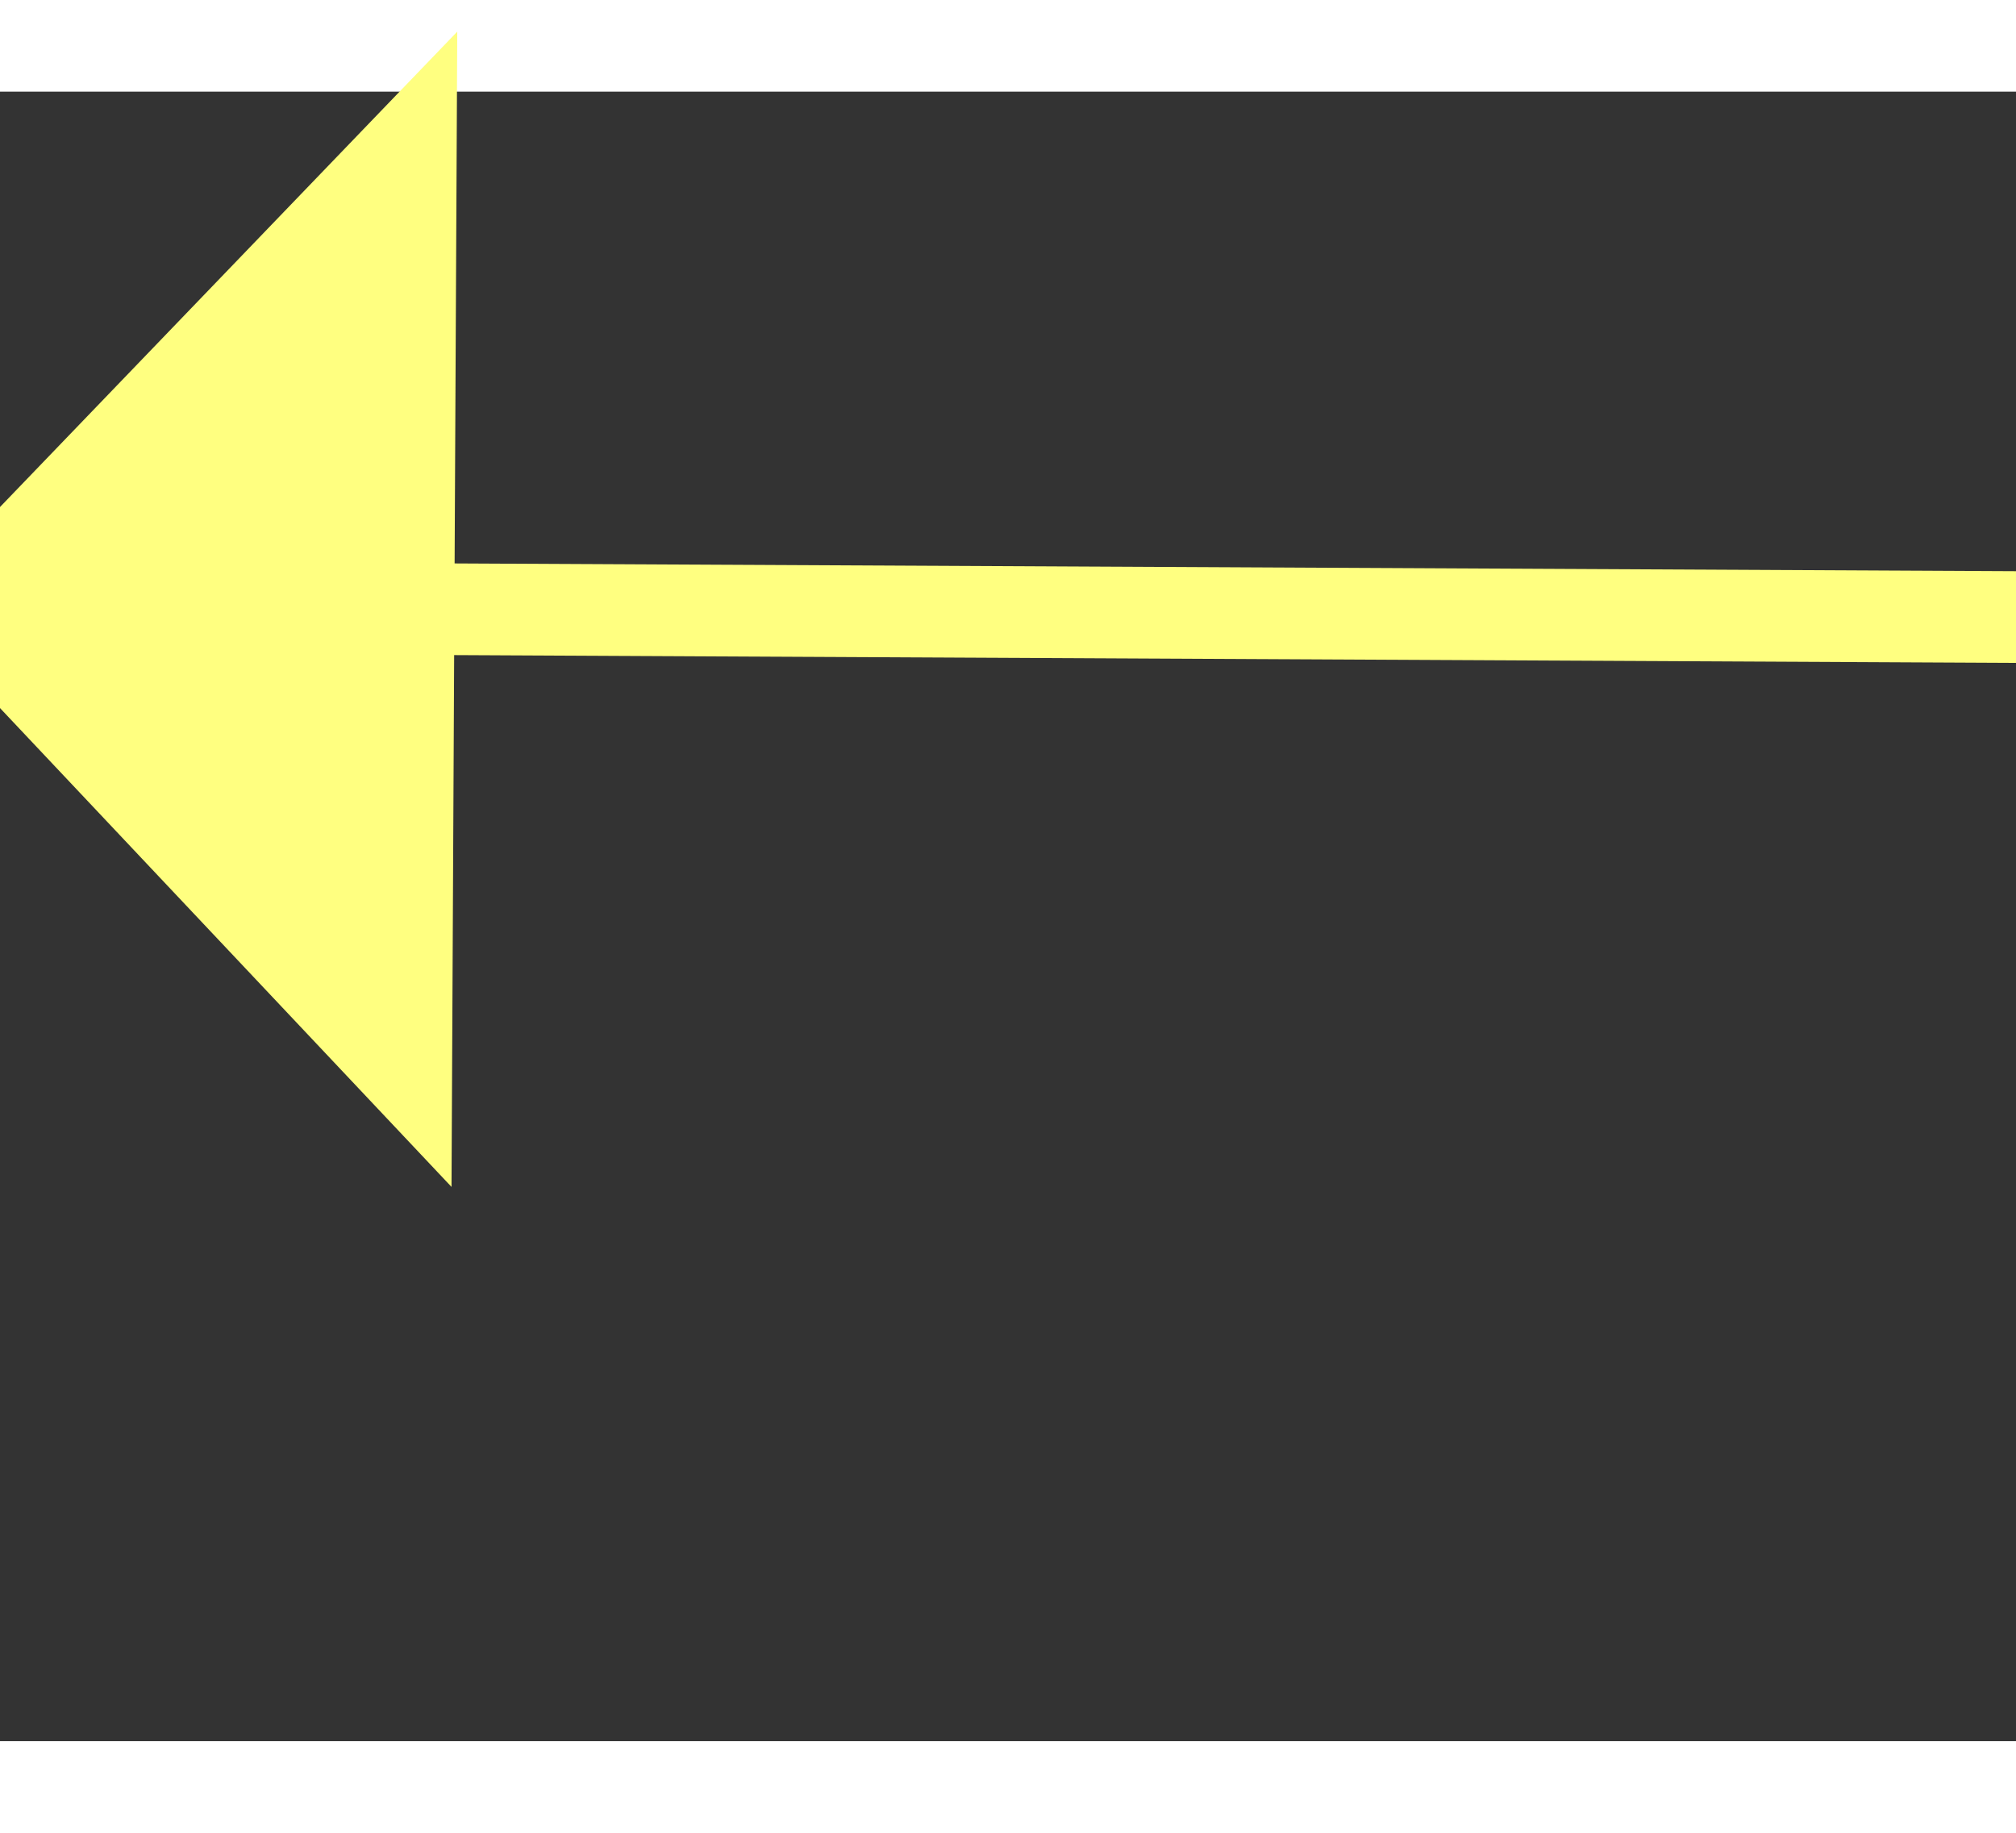 ﻿<?xml version="1.0" encoding="utf-8"?>
<svg version="1.1" xmlns:xlink="http://www.w3.org/1999/xlink" width="22px" height="20px" preserveAspectRatio="xMinYMid meet" viewBox="936 8143  22 18" xmlns="http://www.w3.org/2000/svg">
  <rect x="936" y="8143" width="22" height="18" fill="#333333" stroke="none"/>
  <g transform="matrix(-0.105 0.995 -0.995 -0.105 9153.331 8062.304 )">
    <path d="M 1000 8096.8  L 1006 8090.5  L 1000 8084.2  L 1000 8096.8  Z " fill-rule="nonzero" fill="#ffff80" stroke="none" transform="matrix(0.1 0.995 -0.995 0.1 8897.265 6349.633 )" />
    <path d="M 875 8090.5  L 1001 8090.5  " stroke-width="1" stroke="#ffff80" fill="none" transform="matrix(0.1 0.995 -0.995 0.1 8897.265 6349.633 )" />
  </g>
</svg>